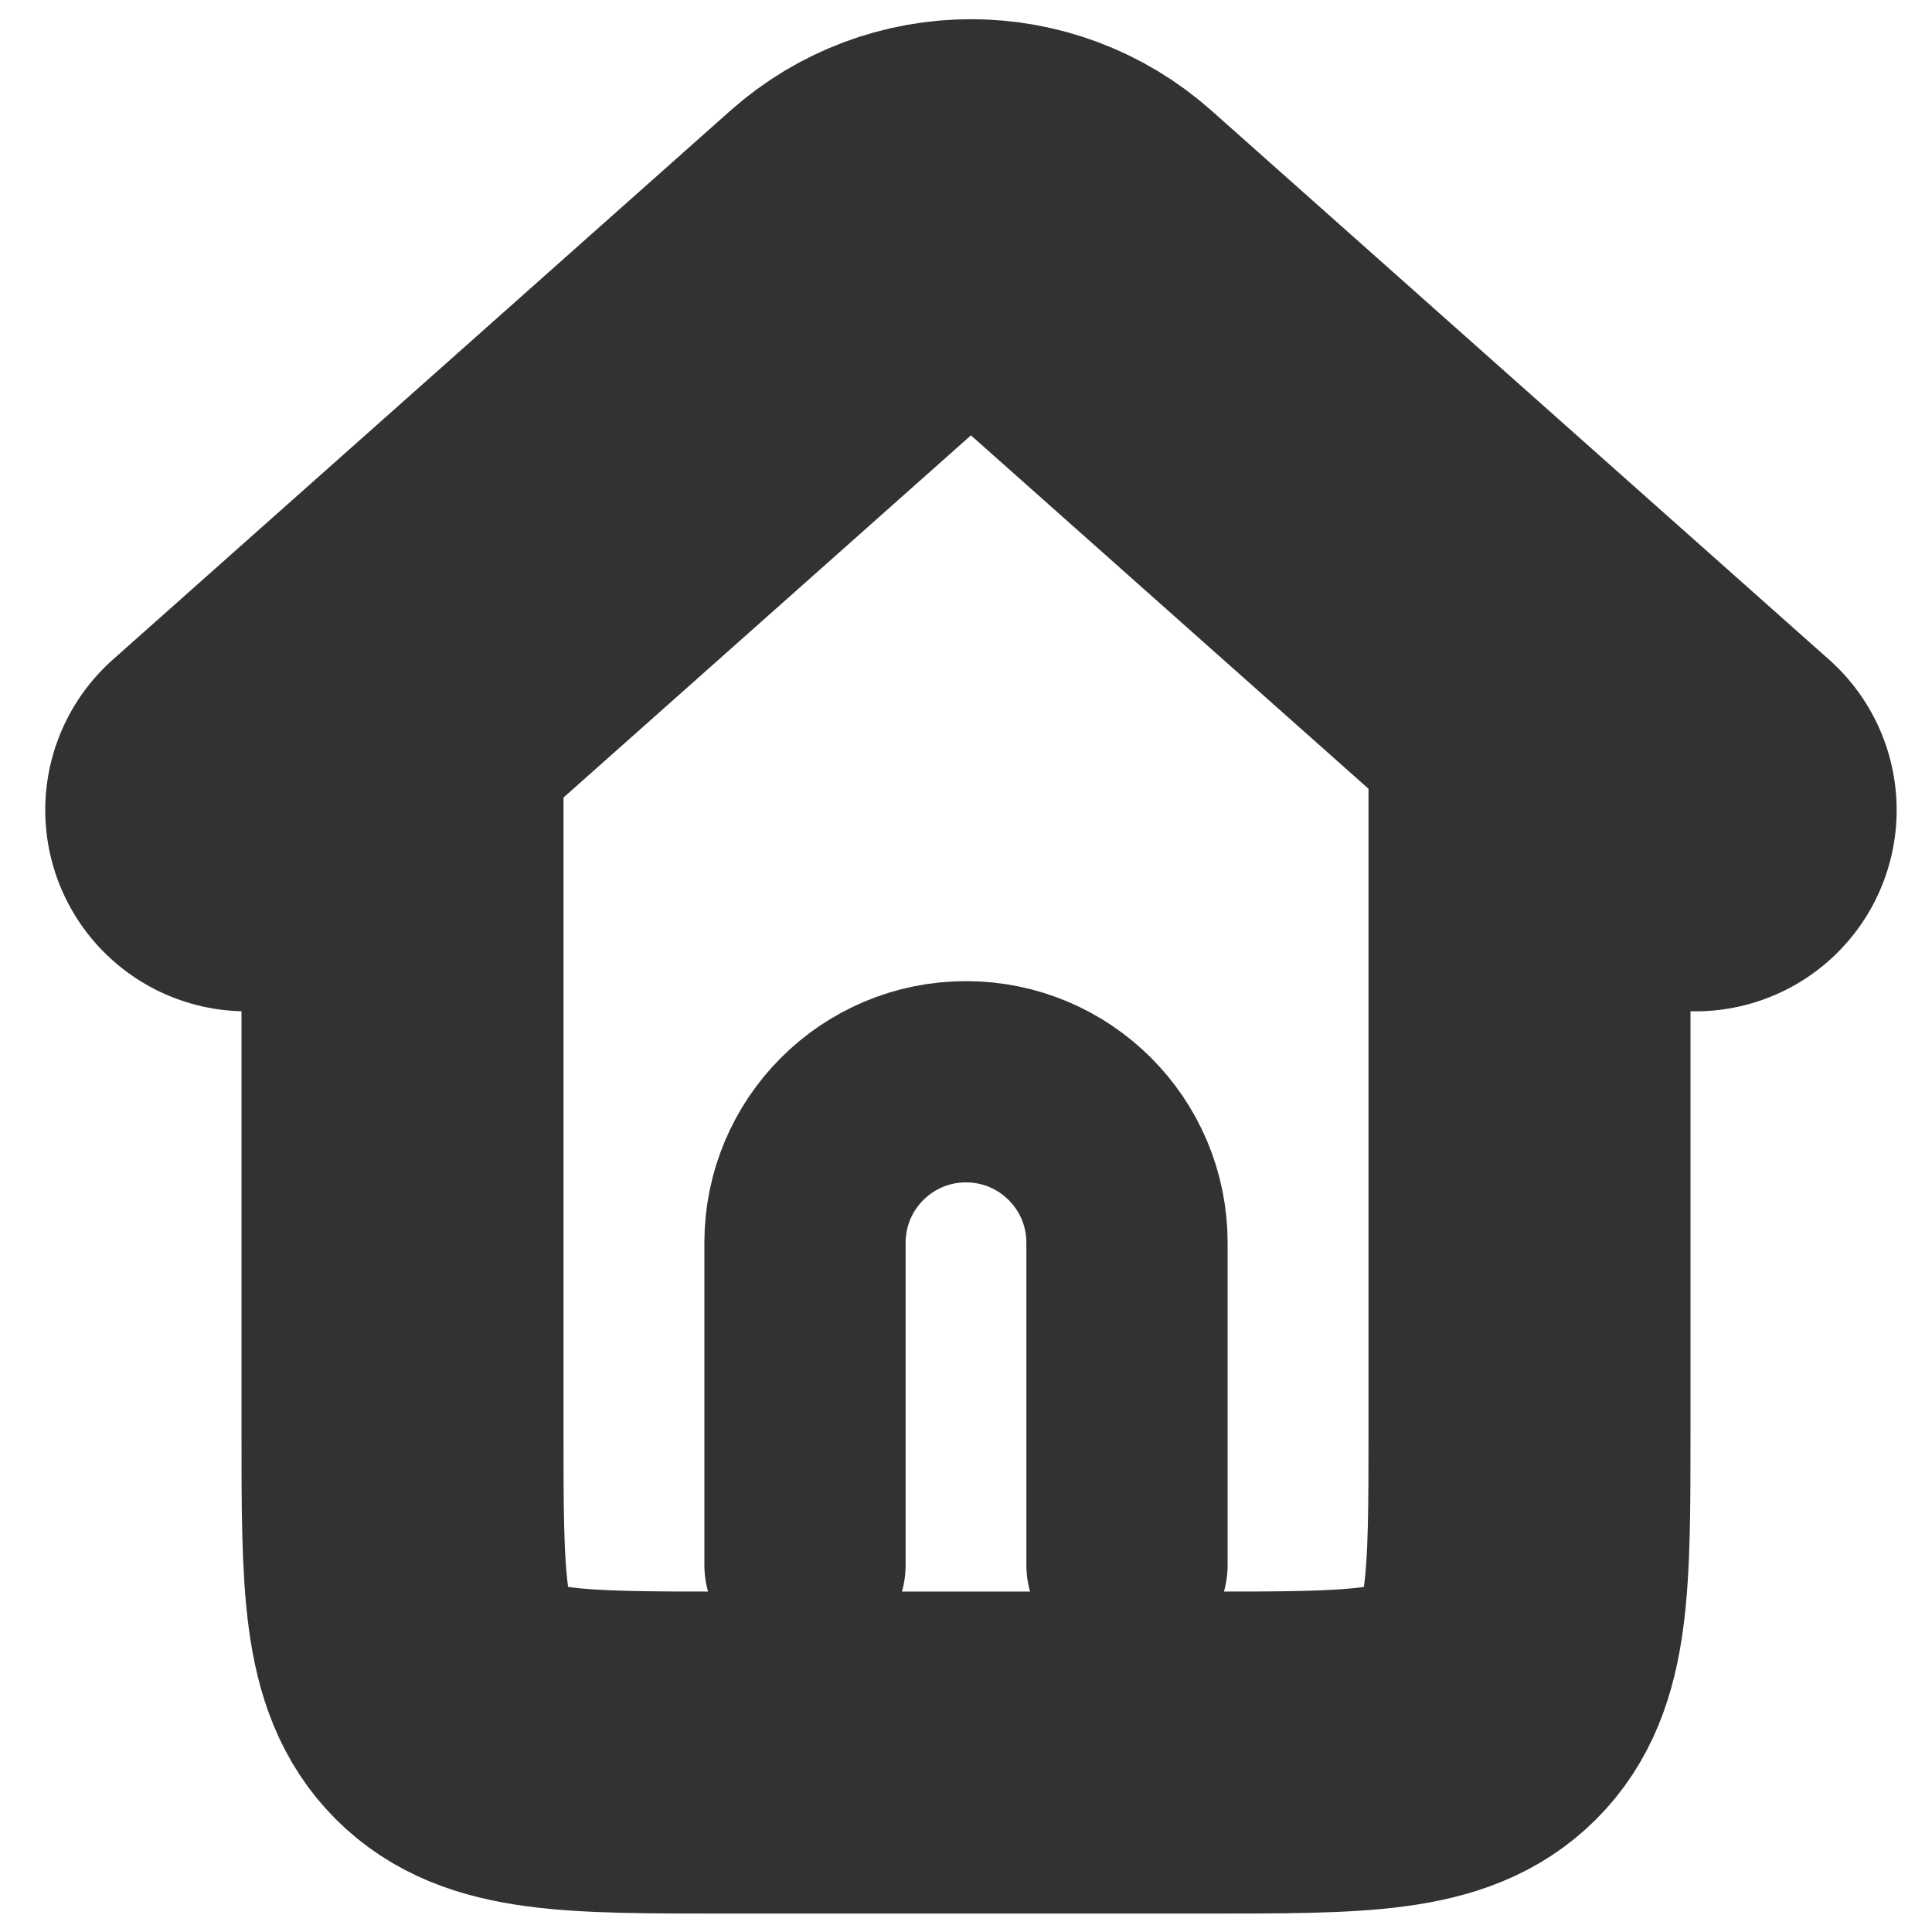 <svg width="24" height="24" xmlns="http://www.w3.org/2000/svg" fill="none">
 <g>
  <title>Layer 1</title>
  <path id="svg_1" stroke-linejoin="round" stroke-width="4" stroke="#323232" d="m19,9.771l0,8c0,1.886 0,2.828 -0.586,3.414c-0.586,0.586 -1.529,0.586 -3.414,0.586l-1,0l-4,0l-1,0c-1.886,0 -2.828,0 -3.414,-0.586c-0.586,-0.586 -0.586,-1.529 -0.586,-3.414l0,-8"/>
  <path id="svg_2" stroke-linejoin="round" stroke-linecap="round" stroke-width="5" stroke="#323232" d="m3.062,10.063l4.5,-4l3.171,-2.819c0.758,-0.674 1.9,-0.674 2.657,0l3.171,2.819l4.5,4"/>
  <path id="svg_3" stroke-linejoin="round" stroke-linecap="round" stroke-width="2.5" stroke="#323232" d="m10,19.438l0,-4c0,-1.105 0.895,-2 2,-2l0,0c1.105,0 2,0.895 2,2l0,4"/>
 </g>

</svg>